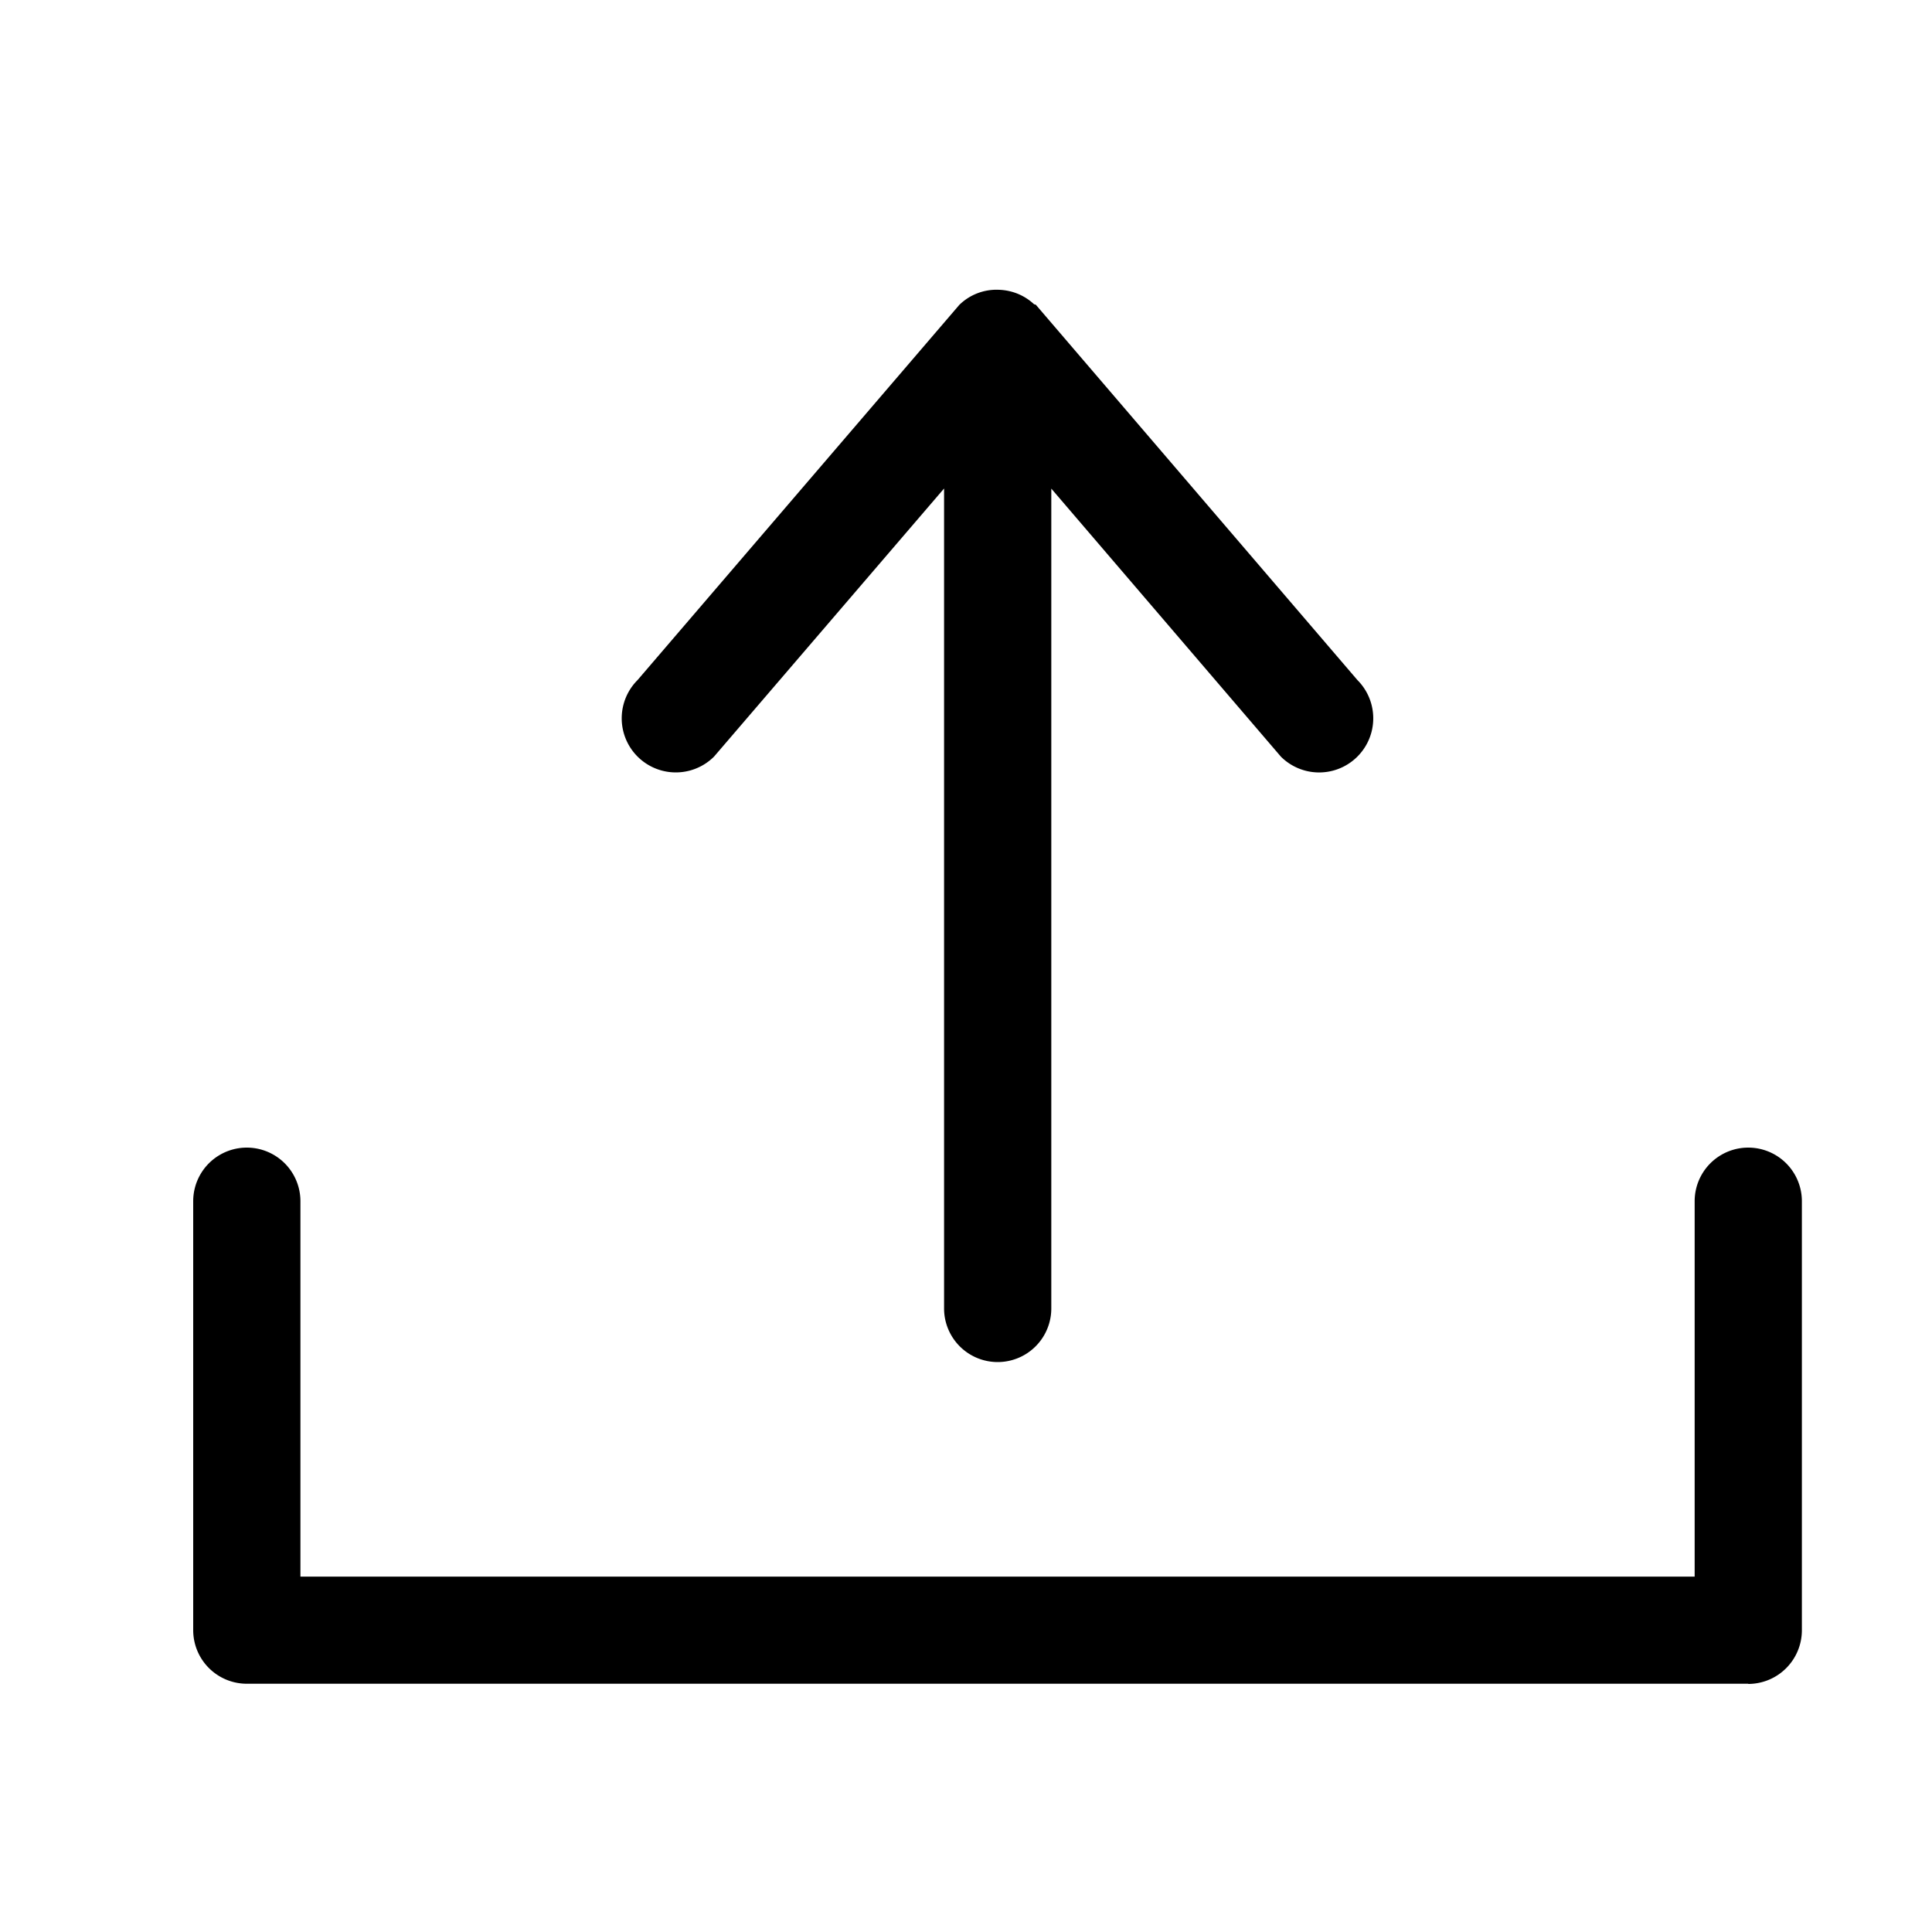 <svg viewBox="0 0 20 20" xmlns="http://www.w3.org/2000/svg"><path d="M18.098 17.43H2.555A.555.555 0 0 1 2 16.876v-4.441a.555.555 0 0 1 1.11 0v3.886h14.433v-3.886a.555.555 0 0 1 1.11 0v4.44a.556.556 0 0 1-.555.557zM13.26 7.833l-2.377-2.775v8.487a.555.555 0 0 1-1.11 0V5.057L7.392 7.832a.56.56 0 1 1-.792-.792L9.93 3.157A.55.55 0 0 1 10.343 3h.003c.138.006.262.06.357.148.006.005.015.003.021.008l3.328 3.884a.56.56 0 1 1-.793.792z" fill="#000" fill-rule="evenodd"/></svg>